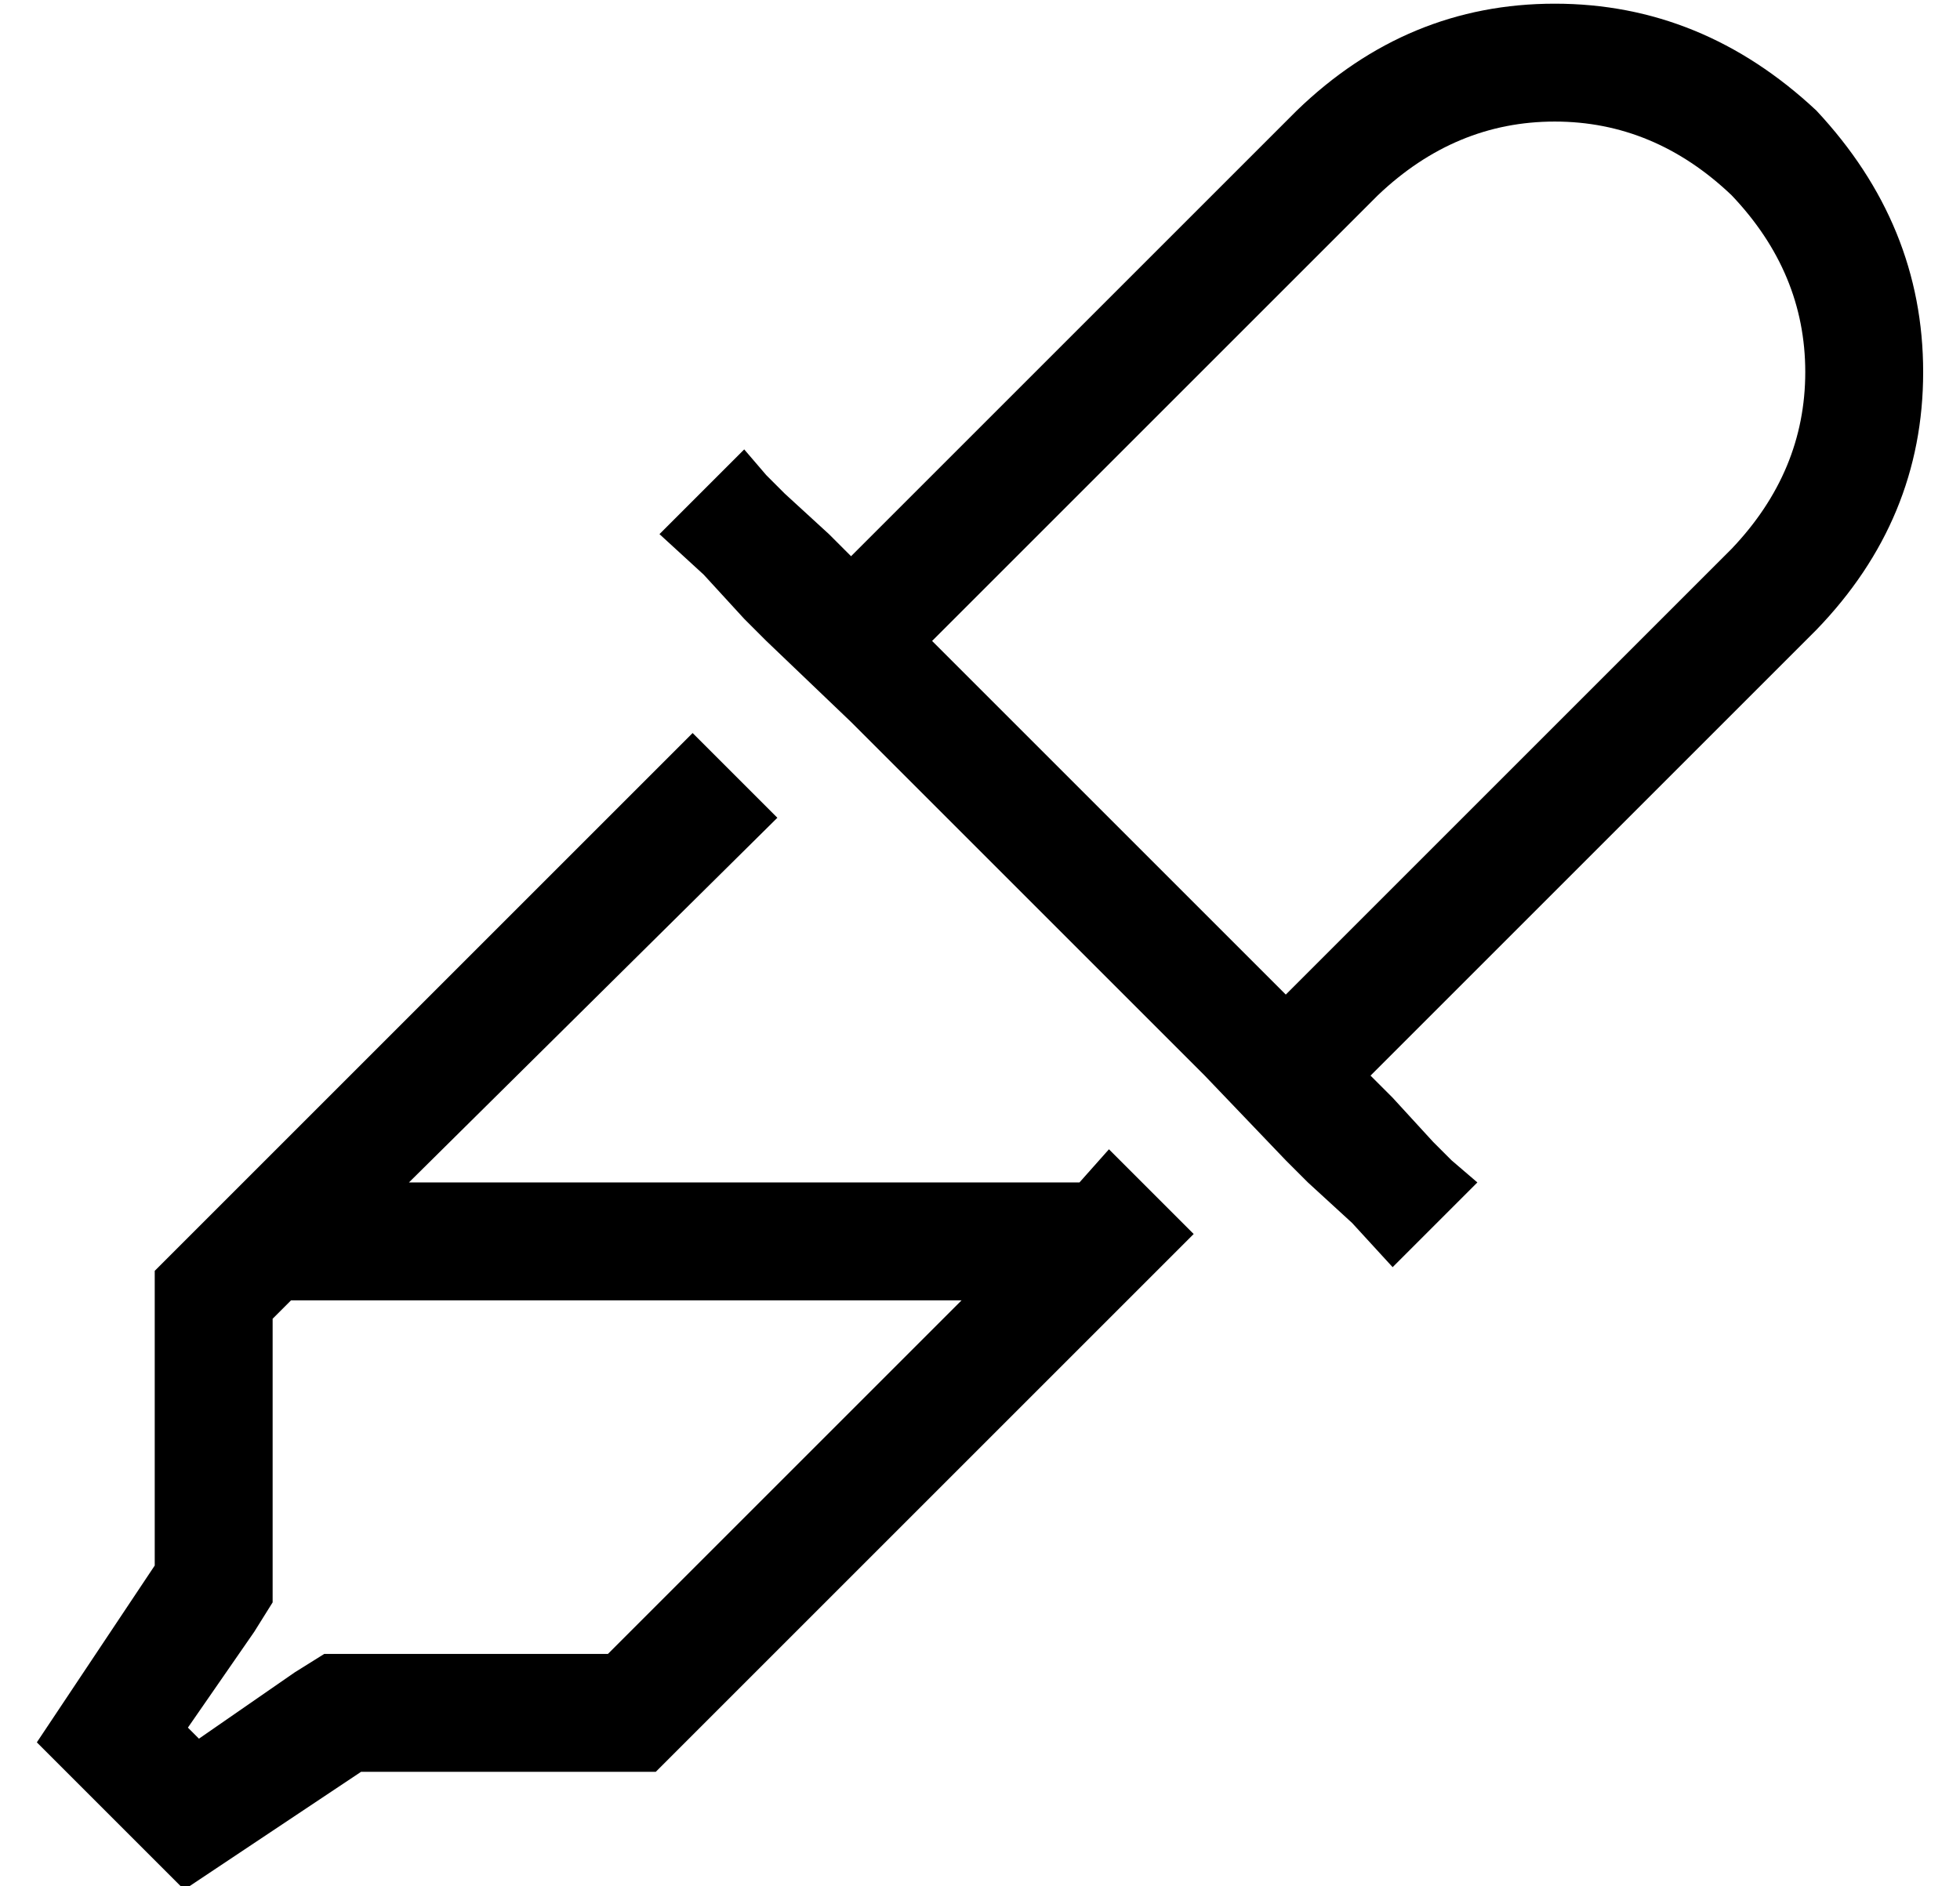 <?xml version="1.0" standalone="no"?>
<!DOCTYPE svg PUBLIC "-//W3C//DTD SVG 1.1//EN" "http://www.w3.org/Graphics/SVG/1.1/DTD/svg11.dtd" >
<svg xmlns="http://www.w3.org/2000/svg" xmlns:xlink="http://www.w3.org/1999/xlink" version="1.1" viewBox="-10 -40 532 512">
   <path fill="currentColor"
d="M221 156l-23 -22l23 22l-23 -22l-6 -6v0l-11 -12v0l-12 -11v0l23 -23v0l6 7v0l5 5v0l12 11v0l6 6v0l22 -22v0l99 -99v0q30 -29 70 -29t71 29q29 31 29 71t-29 70l-99 99v0l-22 22v0l6 6v0l11 12v0l5 5v0l7 6v0l-23 23v0l-11 -12v0l-12 -11v0l-6 -6v0l-22 -23v0l-96 -96v0
zM339 230l121 -121l-121 121l121 -121q20 -21 20 -48t-20 -48q-21 -20 -48 -20t-48 20l-121 121v0l96 96v0zM178 159l23 23l-23 -23l23 23l-100 99v0h182v0l8 -9v0l23 23v0l-146 146v0h-80v0l-48 32v0l-40 -40v0l32 -48v0v-80v0l146 -146v0zM69 313l-5 5l5 -5l-5 5v67v0v10
v0l-5 8v0l-18 26v0l3 3v0l26 -18v0l8 -5v0h10h67l96 -96v0h-182v0z" />
</svg>
